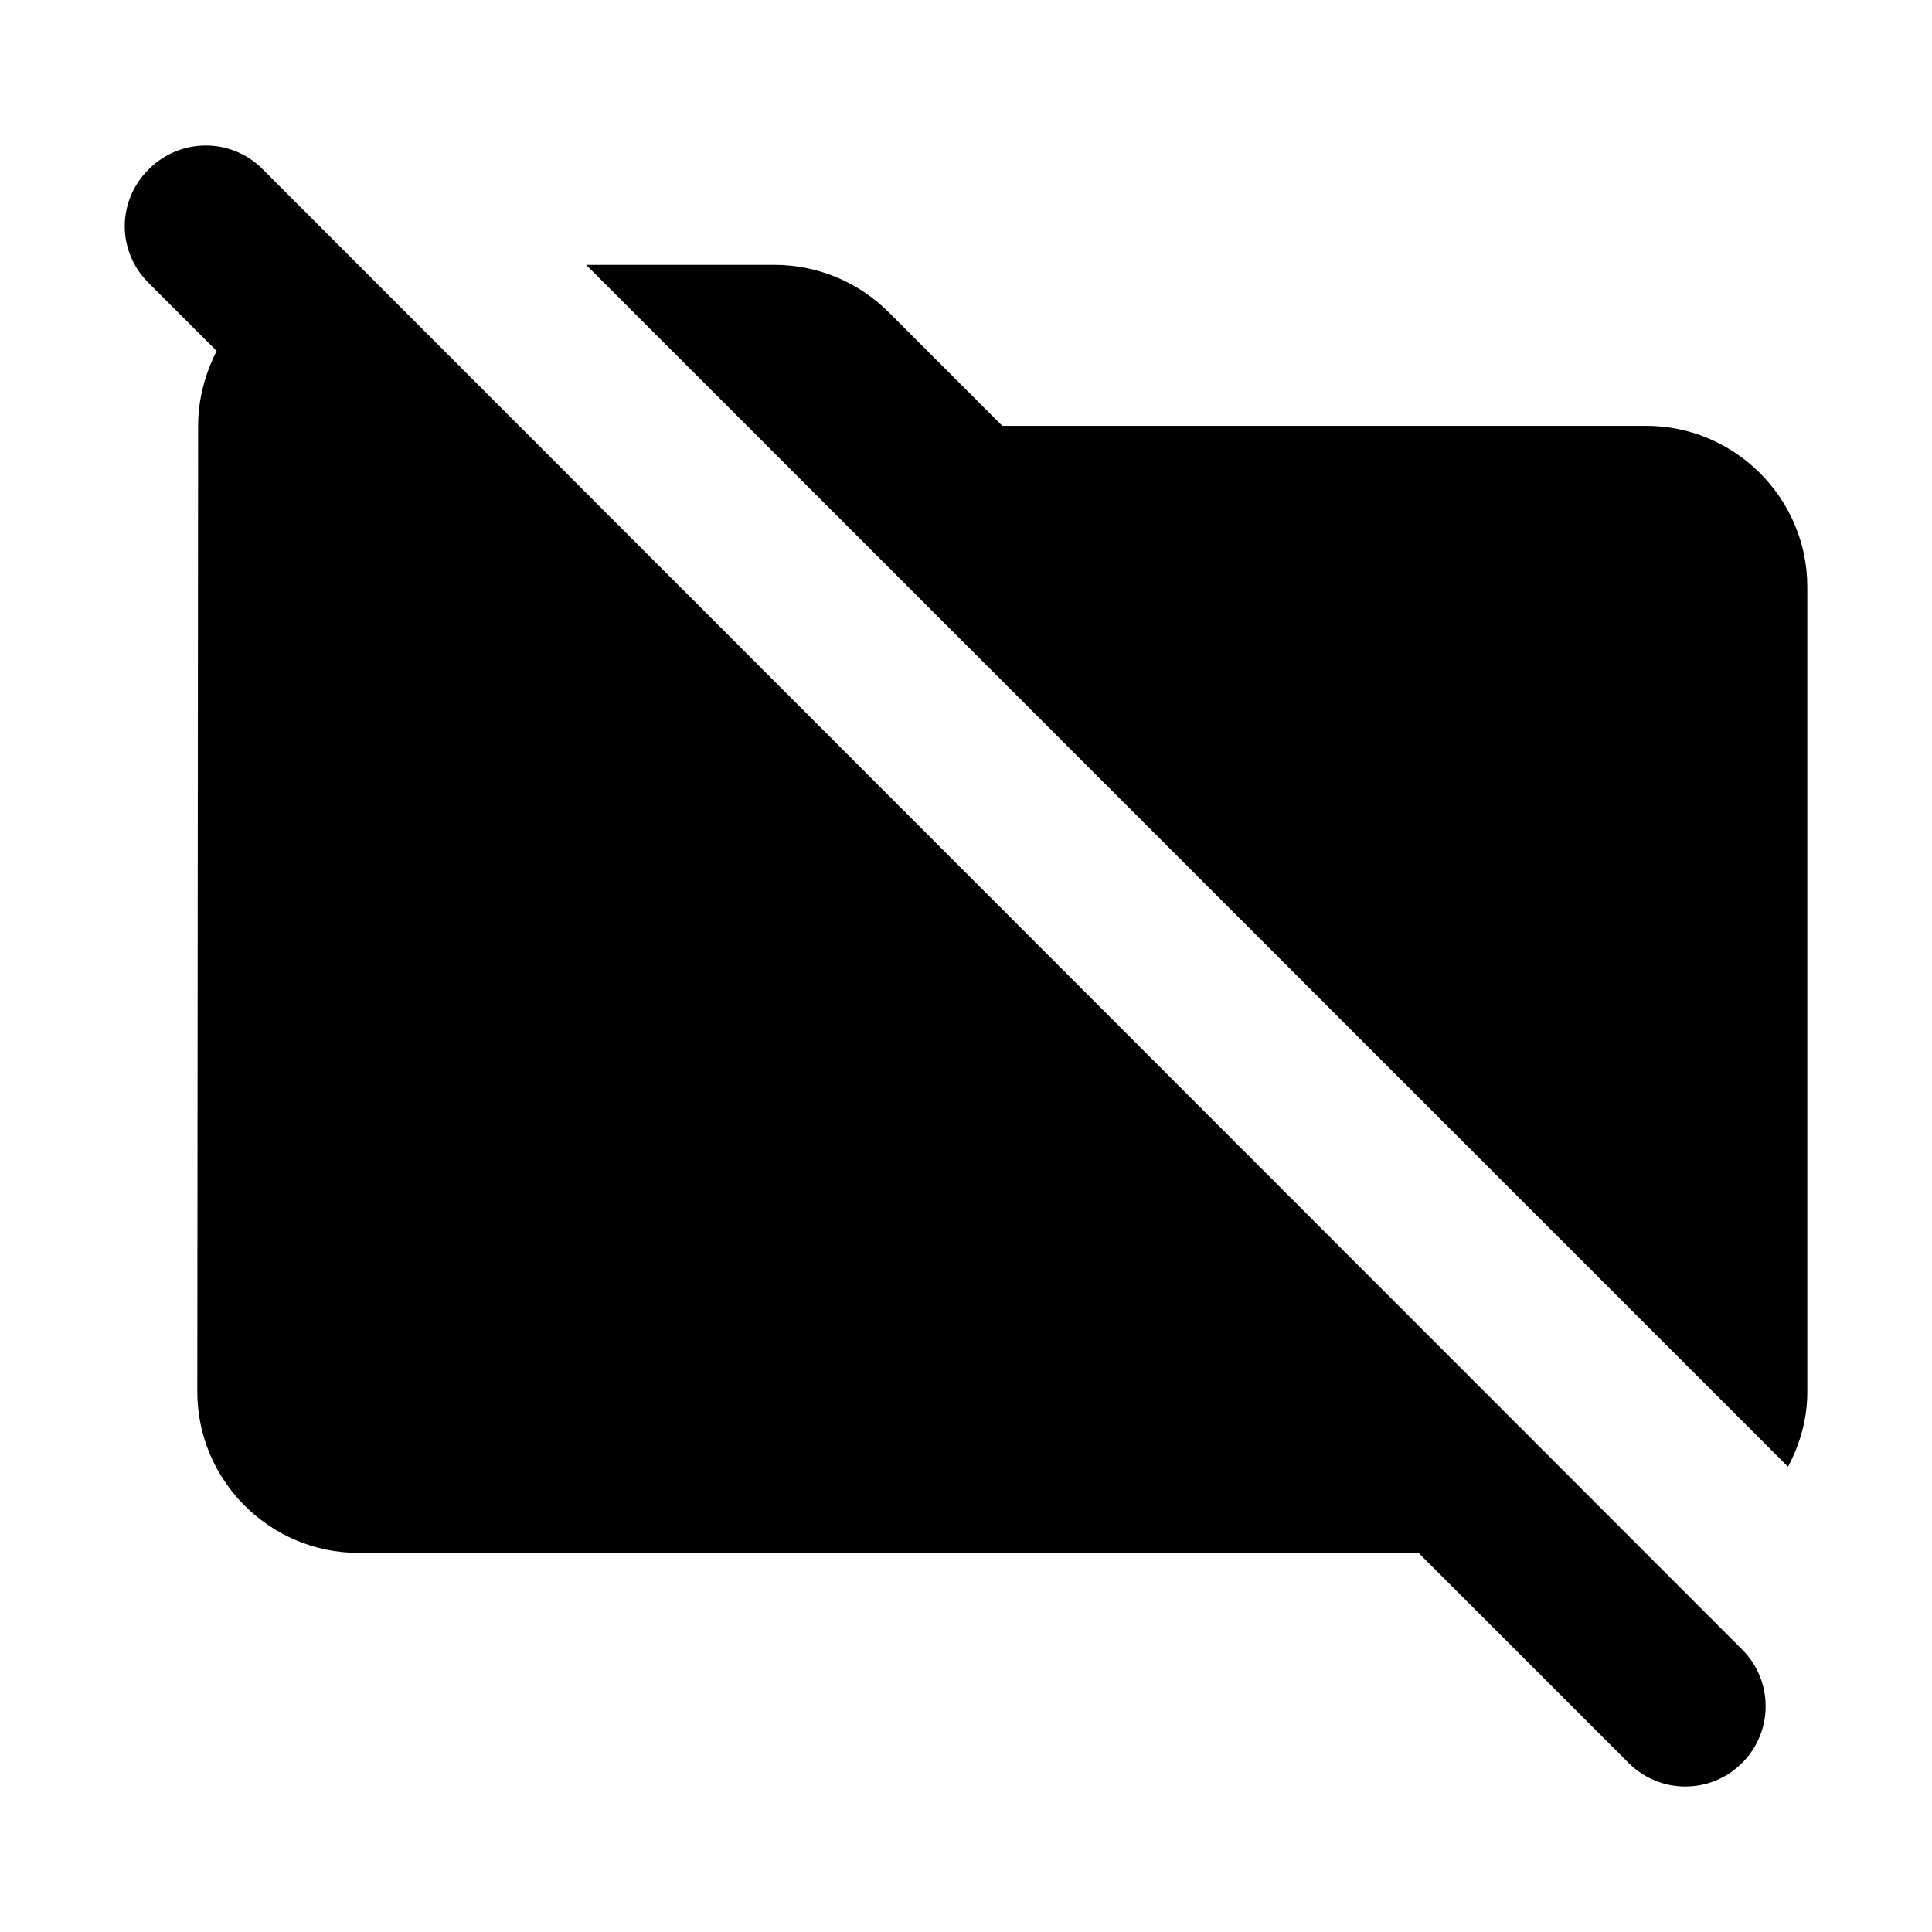 <svg width="24" height="24" viewBox="0 0 24 24"  xmlns="http://www.w3.org/2000/svg">
<path d="M3.261 2.1C2.871 1.71 2.241 1.71 1.851 2.1C1.451 2.49 1.451 3.12 1.841 3.51L2.691 4.36C2.551 4.64 2.461 4.95 2.461 5.29L2.451 17.29C2.451 18.39 3.351 19.29 4.451 19.29H17.621L20.231 21.9C20.621 22.29 21.251 22.29 21.641 21.9C22.031 21.51 22.031 20.88 21.641 20.49L3.261 2.1Z" />
<path d="M20.451 5.29H12.451L11.041 3.88C10.661 3.5 10.151 3.29 9.621 3.29H7.281L22.211 18.22C22.361 17.94 22.451 17.63 22.451 17.29V7.29C22.451 6.19 21.551 5.29 20.451 5.29Z" />
</svg>
